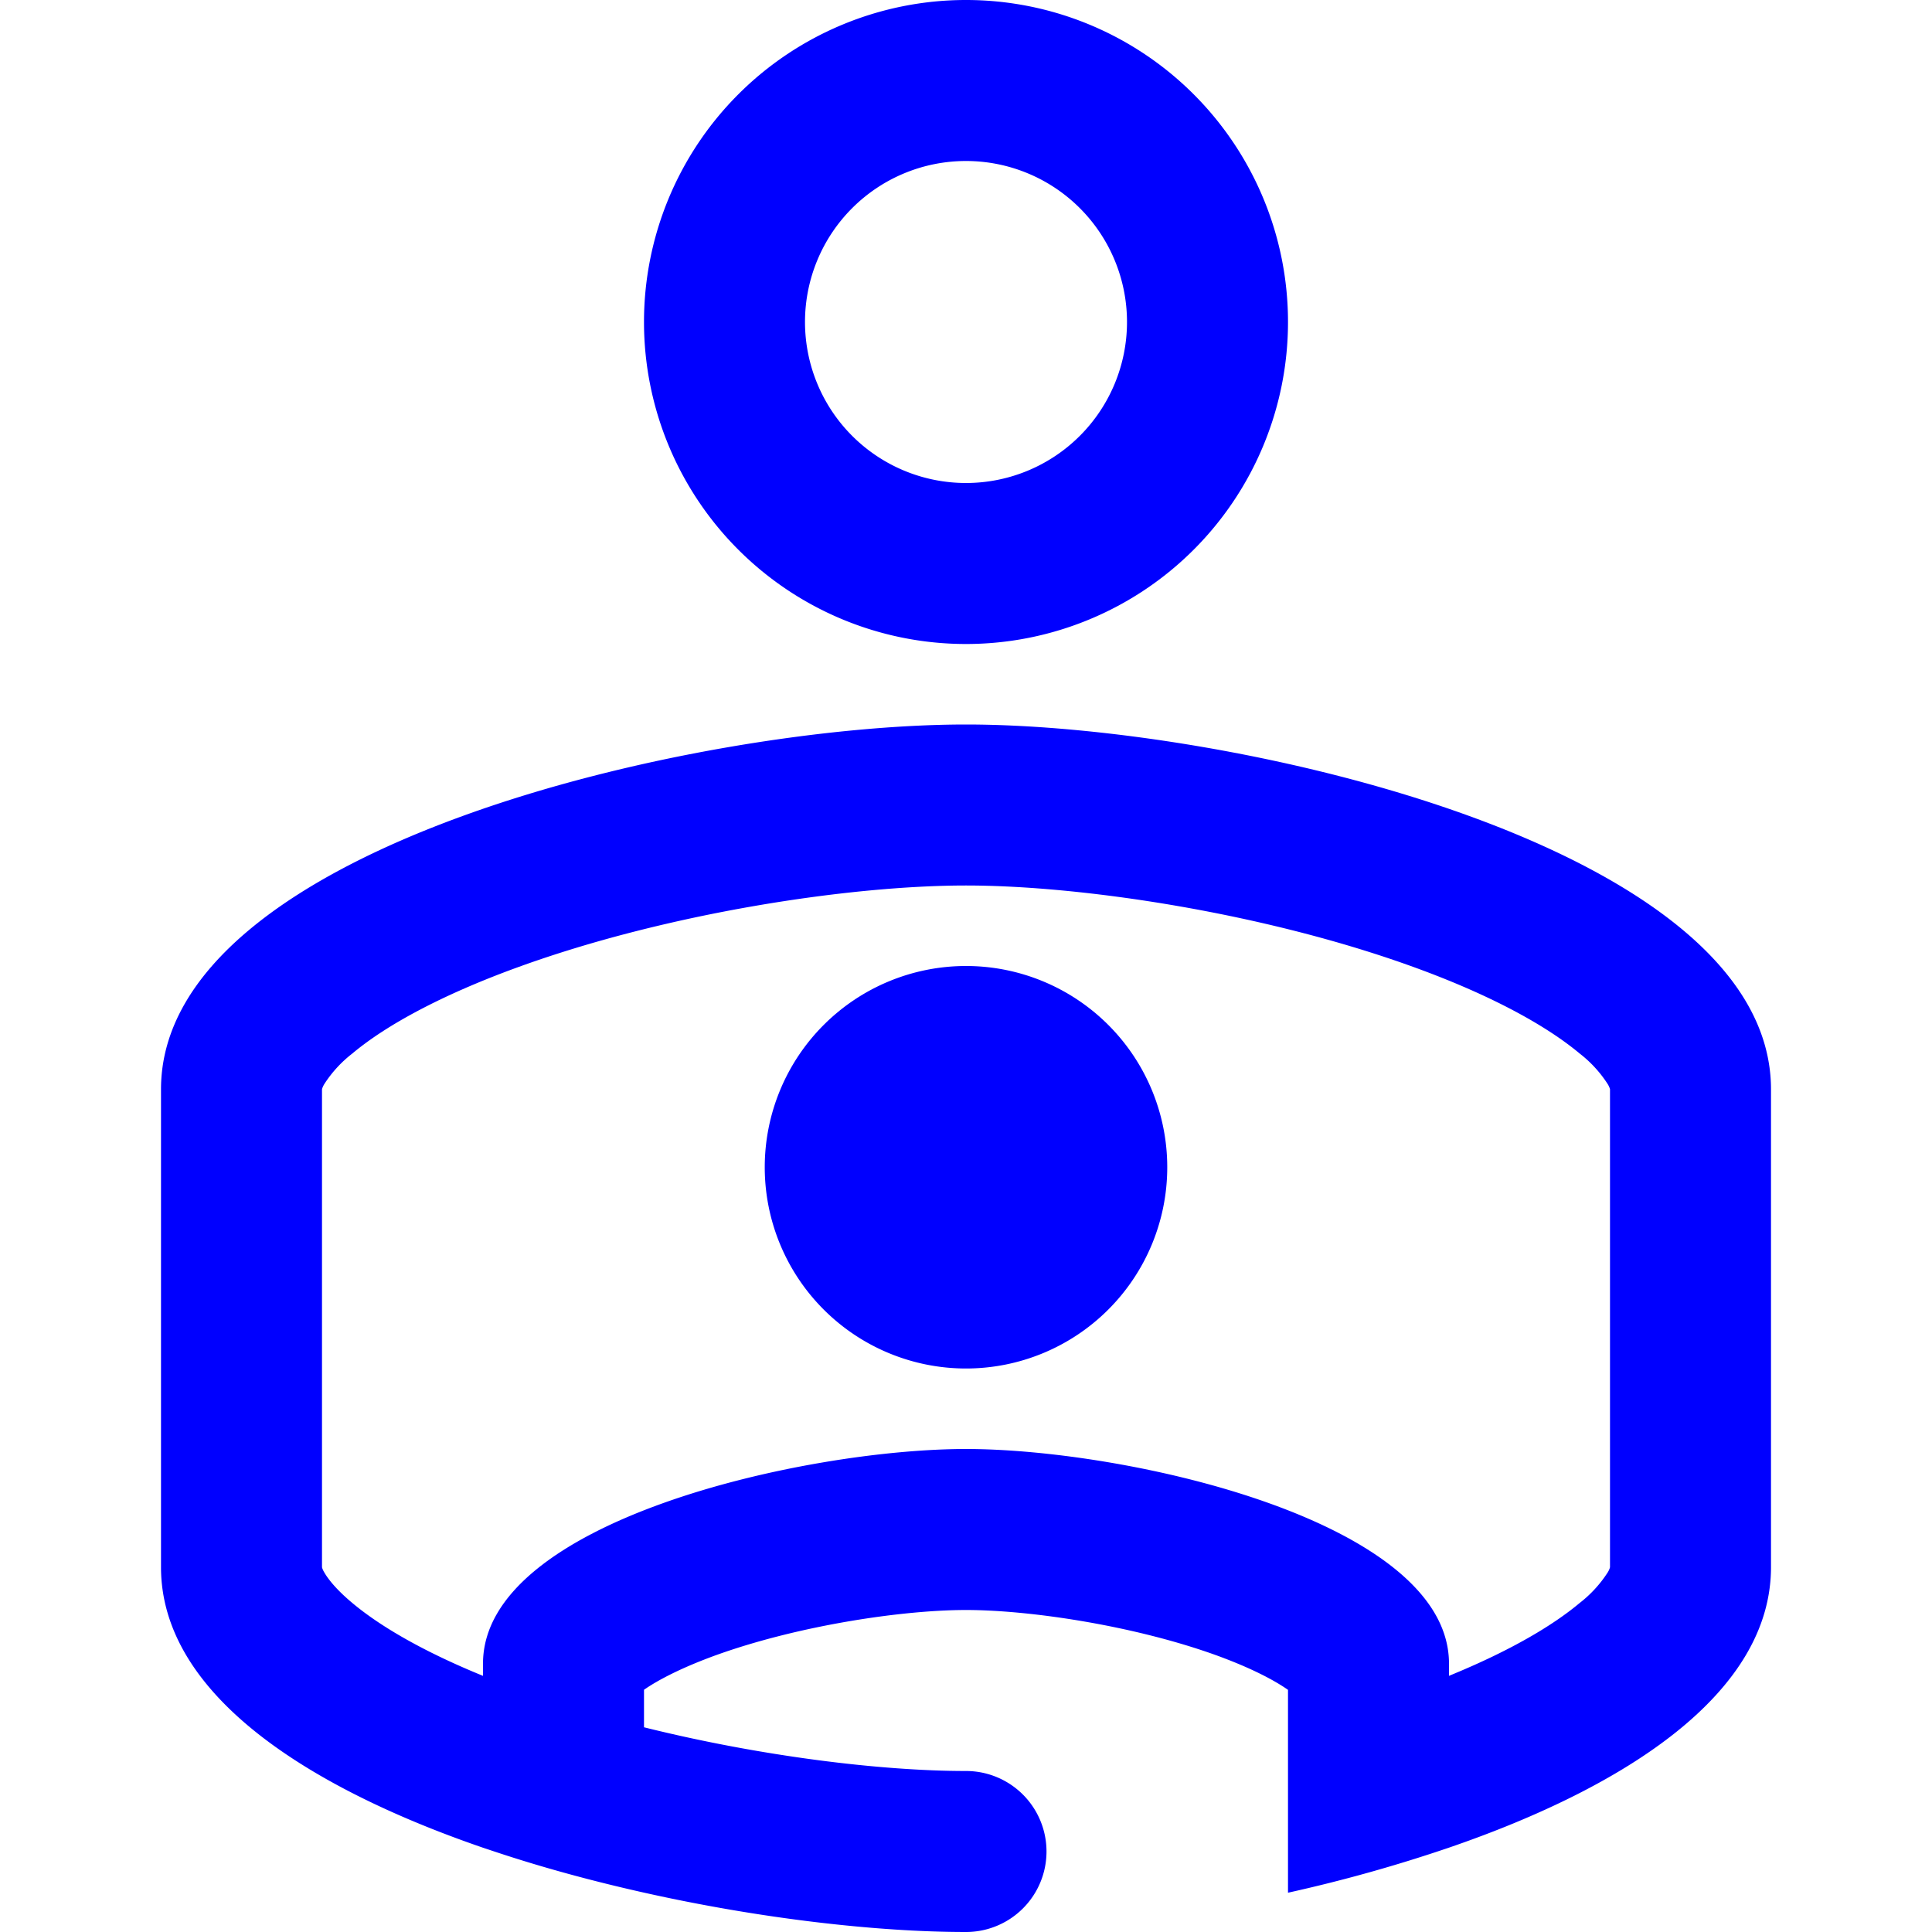 <svg width="24" height="24" fill="none" xmlns="http://www.w3.org/2000/svg"><path fill-rule="evenodd" clip-rule="evenodd" d="M12 8a4 4 0 1 0 0-8 4 4 0 0 0 0 8Zm0-2a2 2 0 1 0 0-4 2 2 0 0 0 0 4Z" fill="#00F"/><path d="M12 17a2.5 2.5 0 1 0 0-5 2.5 2.5 0 0 0 0 5Z" fill="#00F"/><path fill-rule="evenodd" clip-rule="evenodd" d="M12 24a1 1 0 1 0 0-2c-1.054 0-2.548-.182-4-.543v-.466c.175-.122.476-.28.92-.439C9.947 20.187 11.22 20 12 20c.78 0 2.053.187 3.08.552.444.159.745.317.92.44v2.52a18.837 18.837 0 0 0 2-.56c2.199-.755 4-1.918 4-3.485v-5.934C22 10.52 15.338 9 12 9S2 10.519 2 13.533v5.934c0 1.567 1.801 2.73 4 3.486l.144.048c.6.2 1.229.37 1.856.51 1.456.326 2.906.489 4 .489Zm5.569-11.984C15.712 11.341 13.443 11 12 11c-1.443 0-3.712.341-5.569 1.016-.93.338-1.627.713-2.054 1.071a1.52 1.52 0 0 0-.348.379.283.283 0 0 0-.028.06L4 13.533v5.934l.001.007a.283.283 0 0 0 .028.06c.043.075.142.207.348.379.358.3.906.613 1.623.905v-.151C6 18.893 9.998 18 12 18s6 .893 6 2.667v.151l.067-.028c.684-.284 1.21-.587 1.556-.877a1.52 1.52 0 0 0 .348-.379.279.279 0 0 0 .028-.06v-.005l.001-.002v-5.936l-.001-.005a.279.279 0 0 0-.028-.06 1.52 1.52 0 0 0-.348-.379c-.427-.357-1.123-.733-2.054-1.071Z" fill="#00F"/></svg>